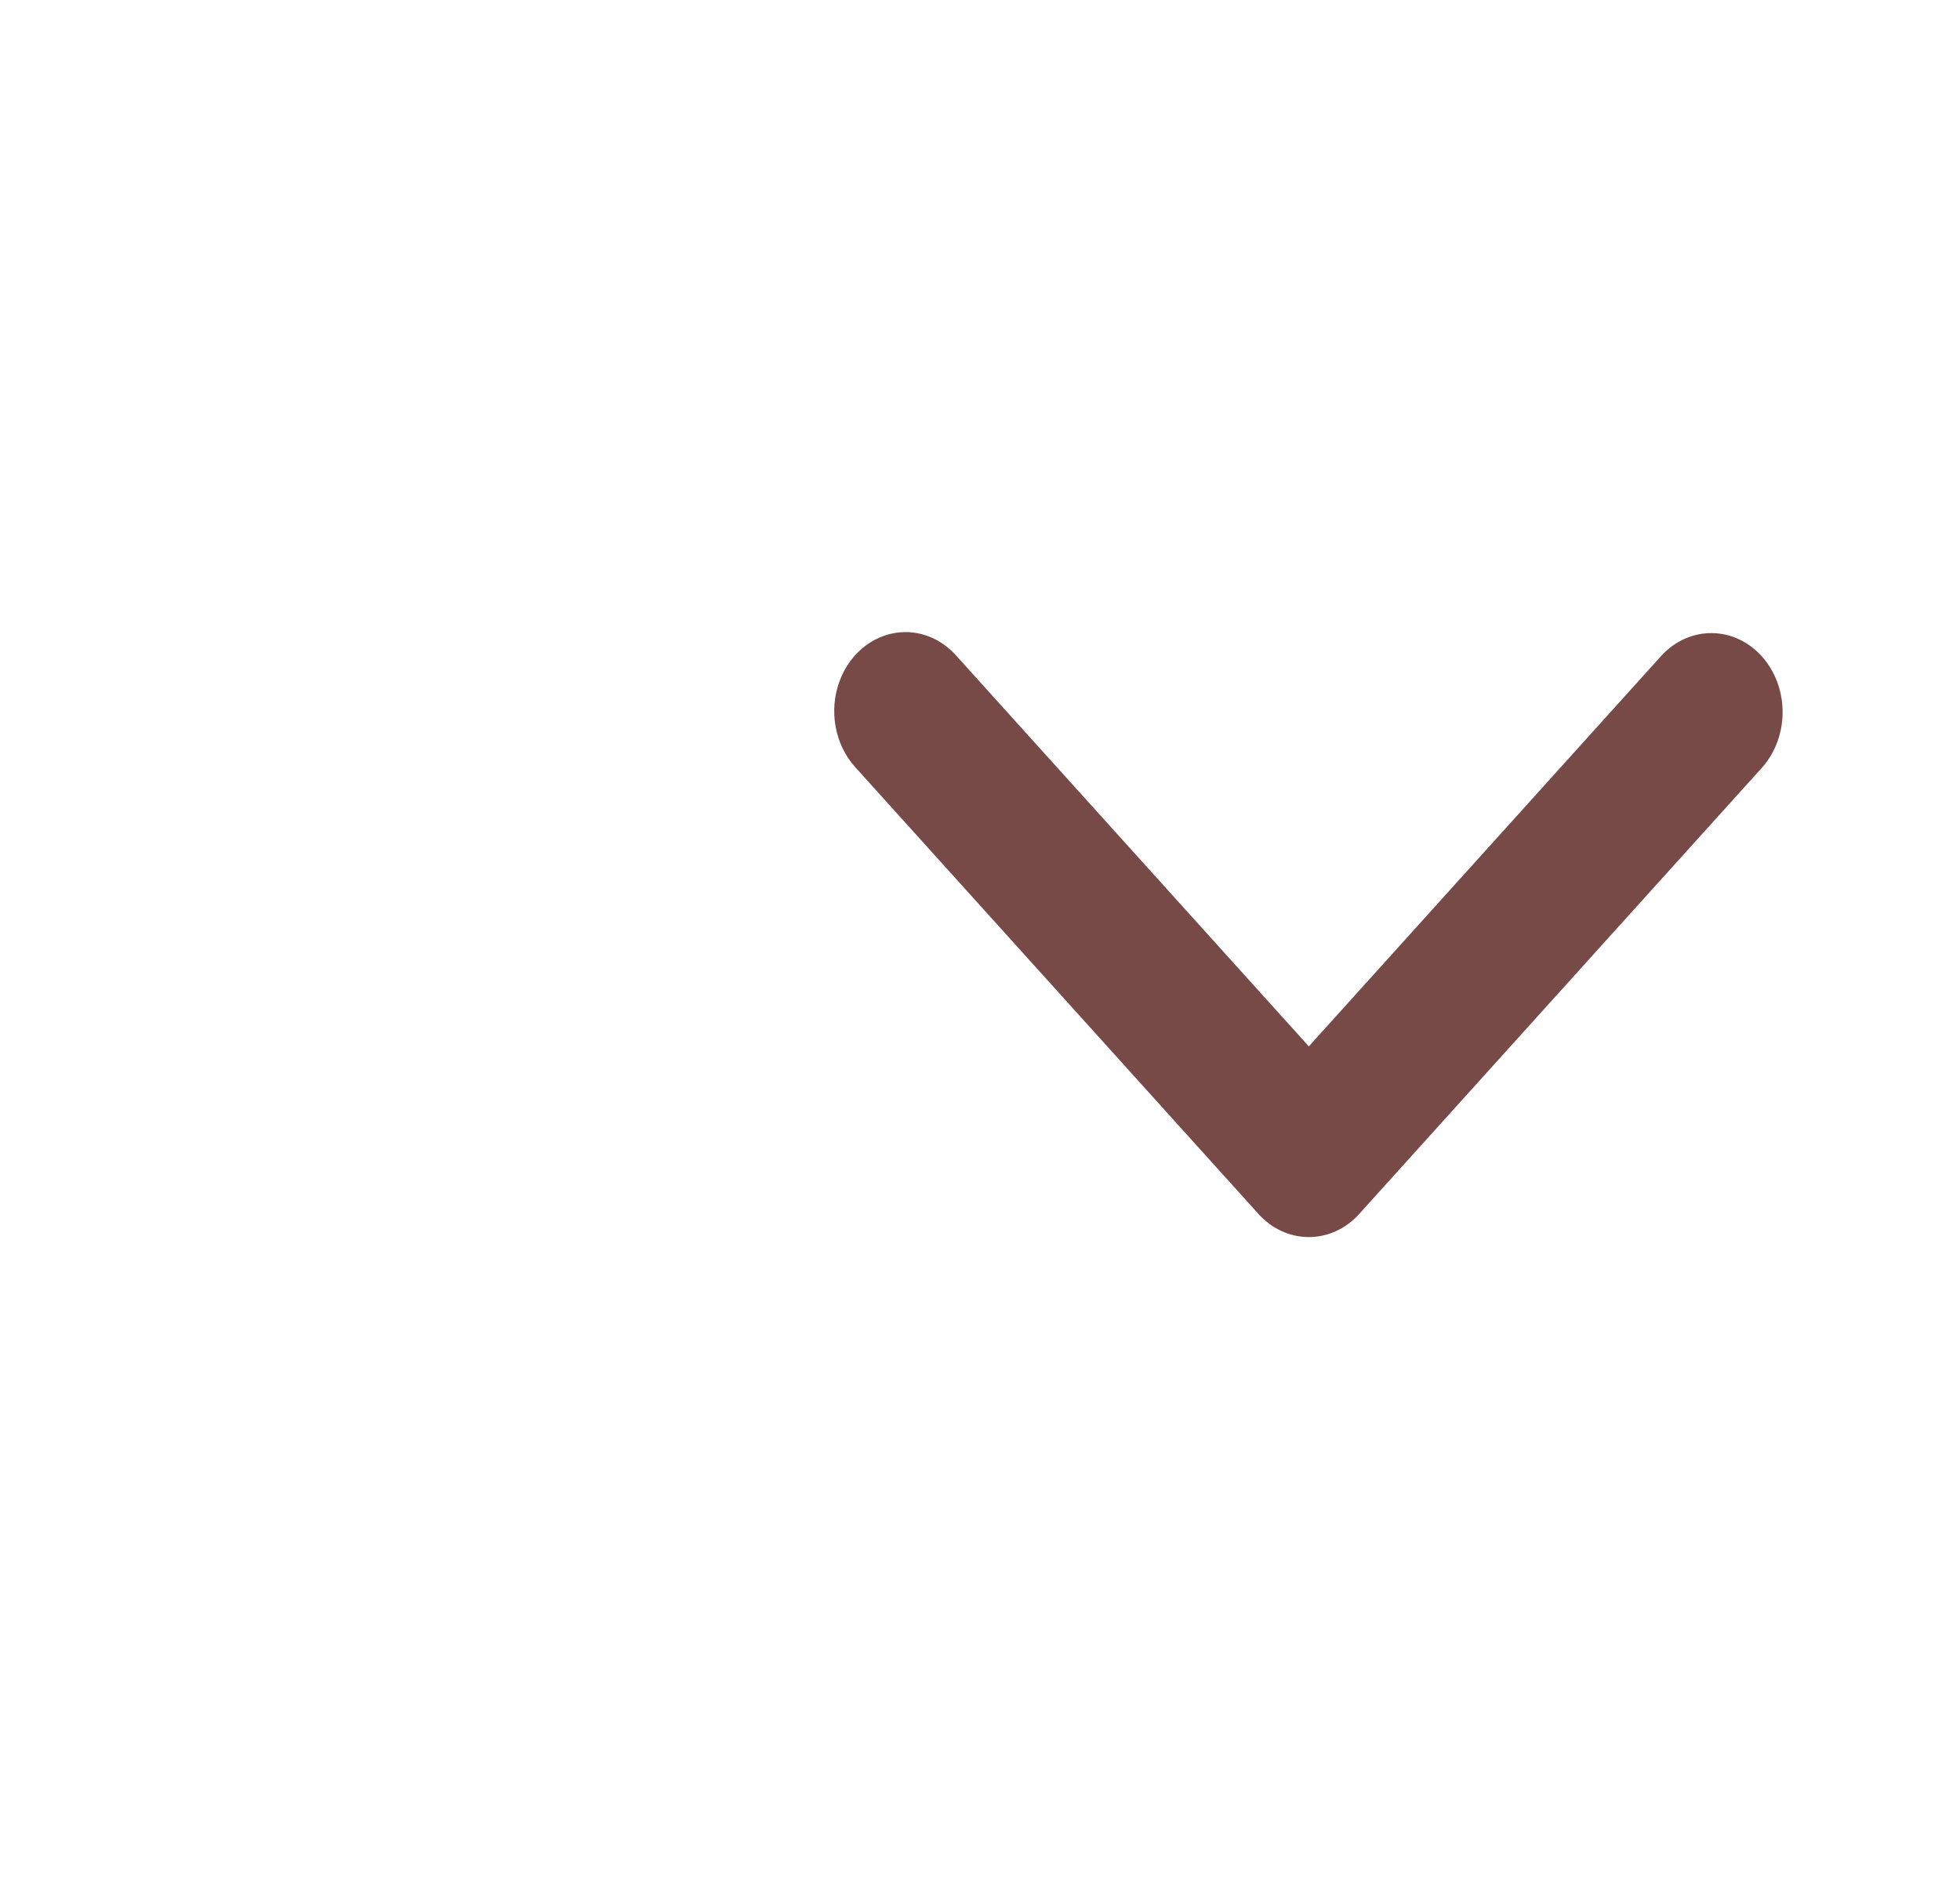 <svg width="31" height="30" viewBox="0 0 31 30" fill="none" xmlns="http://www.w3.org/2000/svg">
<path d="M14.322 10C14.621 10 14.907 10.132 15.119 10.367L20.701 16.554L26.283 10.367C26.496 10.139 26.78 10.013 27.076 10.016C27.372 10.018 27.655 10.15 27.864 10.382C28.073 10.614 28.192 10.927 28.194 11.255C28.197 11.582 28.083 11.898 27.878 12.134L21.498 19.205C21.287 19.44 21 19.571 20.701 19.571C20.402 19.571 20.115 19.44 19.904 19.205L13.524 12.134C13.367 11.959 13.259 11.736 13.216 11.494C13.172 11.252 13.195 11 13.28 10.772C13.365 10.544 13.51 10.348 13.695 10.211C13.881 10.074 14.098 10 14.322 10Z" fill="#774A47"/>
</svg>
